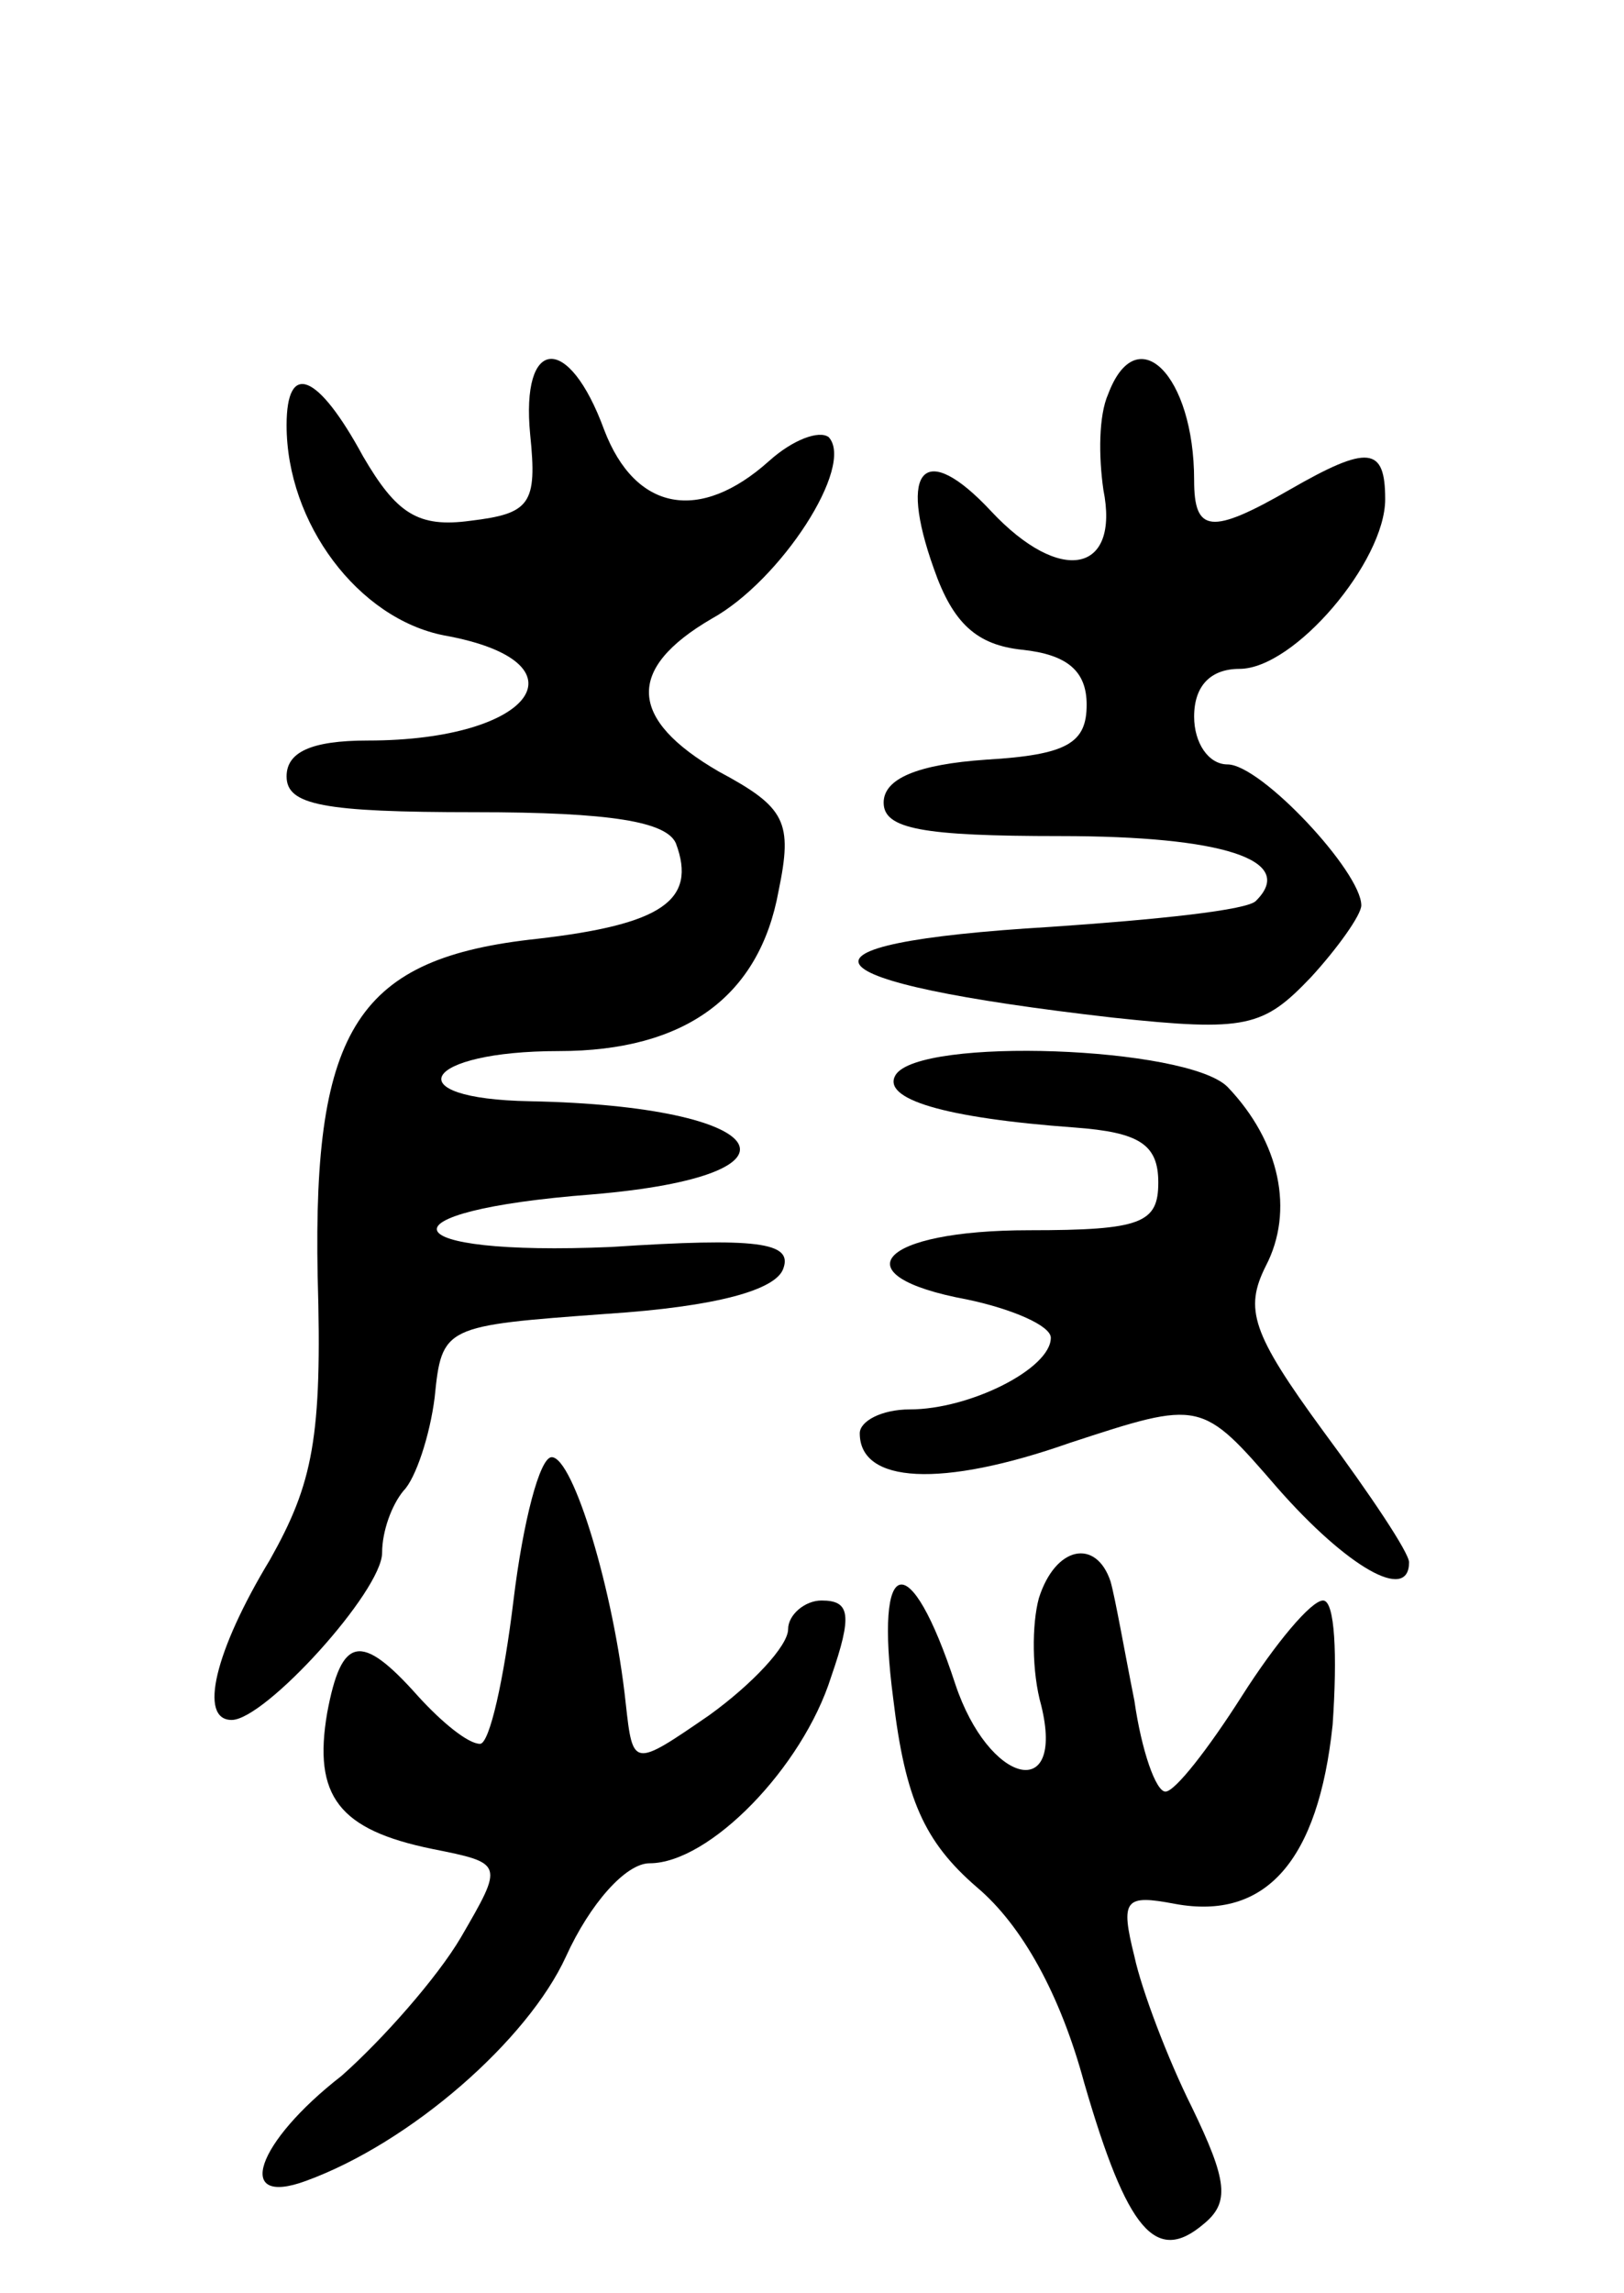 <svg version="1.0" xmlns="http://www.w3.org/2000/svg"
 width="68pt" height="96pt" viewBox="0 0 68 96"
 preserveAspectRatio="xMidYMid meet">
<g transform="translate(0,96) scale(0.1,-0.1)"
fill="#000000" stroke="none">
<path d="M222 778 c3 -29 0 -33 -25 -36 -22 -3 -31 3 -45 27 -19 35 -32 40
-32 13 0 -41 30 -81 66 -88 61 -11 38 -44 -32 -44 -24 0 -34 -5 -34 -15 0 -12
15 -15 79 -15 57 0 80 -4 84 -13 9 -24 -6 -34 -58 -40 -75 -8 -94 -37 -92
-141 2 -68 -2 -87 -20 -119 -23 -38 -30 -67 -16 -67 14 0 63 54 63 70 0 9 4
20 9 26 5 5 11 23 13 39 3 30 4 30 72 35 46 3 71 10 74 19 4 11 -11 13 -72 9
-93 -4 -99 15 -8 22 95 8 76 37 -26 39 -57 1 -45 21 12 21 53 0 84 23 92 67 6
29 3 35 -25 50 -38 22 -39 43 -3 64 29 16 60 64 49 76 -4 3 -15 -1 -25 -10
-29 -26 -56 -21 -69 13 -15 41 -35 39 -31 -2z"/>
<path d="M464 795 c-4 -9 -4 -26 -2 -40 7 -35 -18 -40 -47 -9 -28 30 -39 18
-24 -24 8 -23 18 -32 37 -34 19 -2 27 -9 27 -23 0 -16 -8 -21 -42 -23 -29 -2
-43 -8 -43 -18 0 -11 16 -14 74 -14 68 0 99 -10 82 -27 -3 -4 -42 -8 -86 -11
-117 -7 -105 -23 26 -38 56 -6 63 -4 83 17 11 12 21 26 21 30 0 14 -42 59 -56
59 -8 0 -14 9 -14 20 0 13 7 20 19 20 23 0 61 45 61 71 0 22 -7 23 -40 4 -33
-19 -40 -18 -40 4 0 44 -24 68 -36 36z"/>
<path d="M375 510 c-6 -10 20 -18 75 -22 27 -2 35 -7 35 -23 0 -17 -7 -20 -54
-20 -63 0 -80 -19 -26 -29 19 -4 35 -11 35 -16 0 -13 -34 -30 -59 -30 -12 0
-21 -5 -21 -10 0 -21 34 -23 88 -4 55 18 55 18 87 -19 29 -33 55 -48 55 -31 0
4 -16 28 -36 55 -30 41 -33 51 -24 69 12 23 6 52 -16 75 -17 17 -129 21 -139
5z"/>
<path d="M215 290 c-4 -33 -10 -60 -14 -60 -5 0 -16 9 -26 20 -24 27 -32 25
-38 -7 -6 -35 5 -49 44 -57 30 -6 30 -6 12 -37 -10 -17 -33 -43 -50 -58 -36
-28 -45 -55 -15 -44 44 16 93 59 109 94 10 22 25 39 35 39 25 0 64 40 76 78 9
26 8 32 -4 32 -7 0 -14 -6 -14 -12 0 -7 -15 -23 -33 -36 -32 -22 -32 -22 -35
5 -5 47 -22 103 -31 103 -5 0 -12 -27 -16 -60z"/>
<path d="M435 291 c-3 -11 -3 -31 1 -45 10 -41 -22 -33 -36 9 -19 58 -34 55
-26 -6 5 -42 13 -60 35 -79 19 -16 35 -45 45 -82 18 -62 30 -76 50 -59 11 9
10 18 -5 49 -10 20 -21 49 -24 63 -6 24 -4 26 17 22 38 -7 60 18 66 75 2 29 1
52 -4 52 -5 0 -20 -18 -34 -40 -14 -22 -28 -40 -32 -40 -4 0 -10 17 -13 38 -4
20 -8 43 -10 50 -6 18 -23 15 -30 -7z"/>
</g>
</svg>
